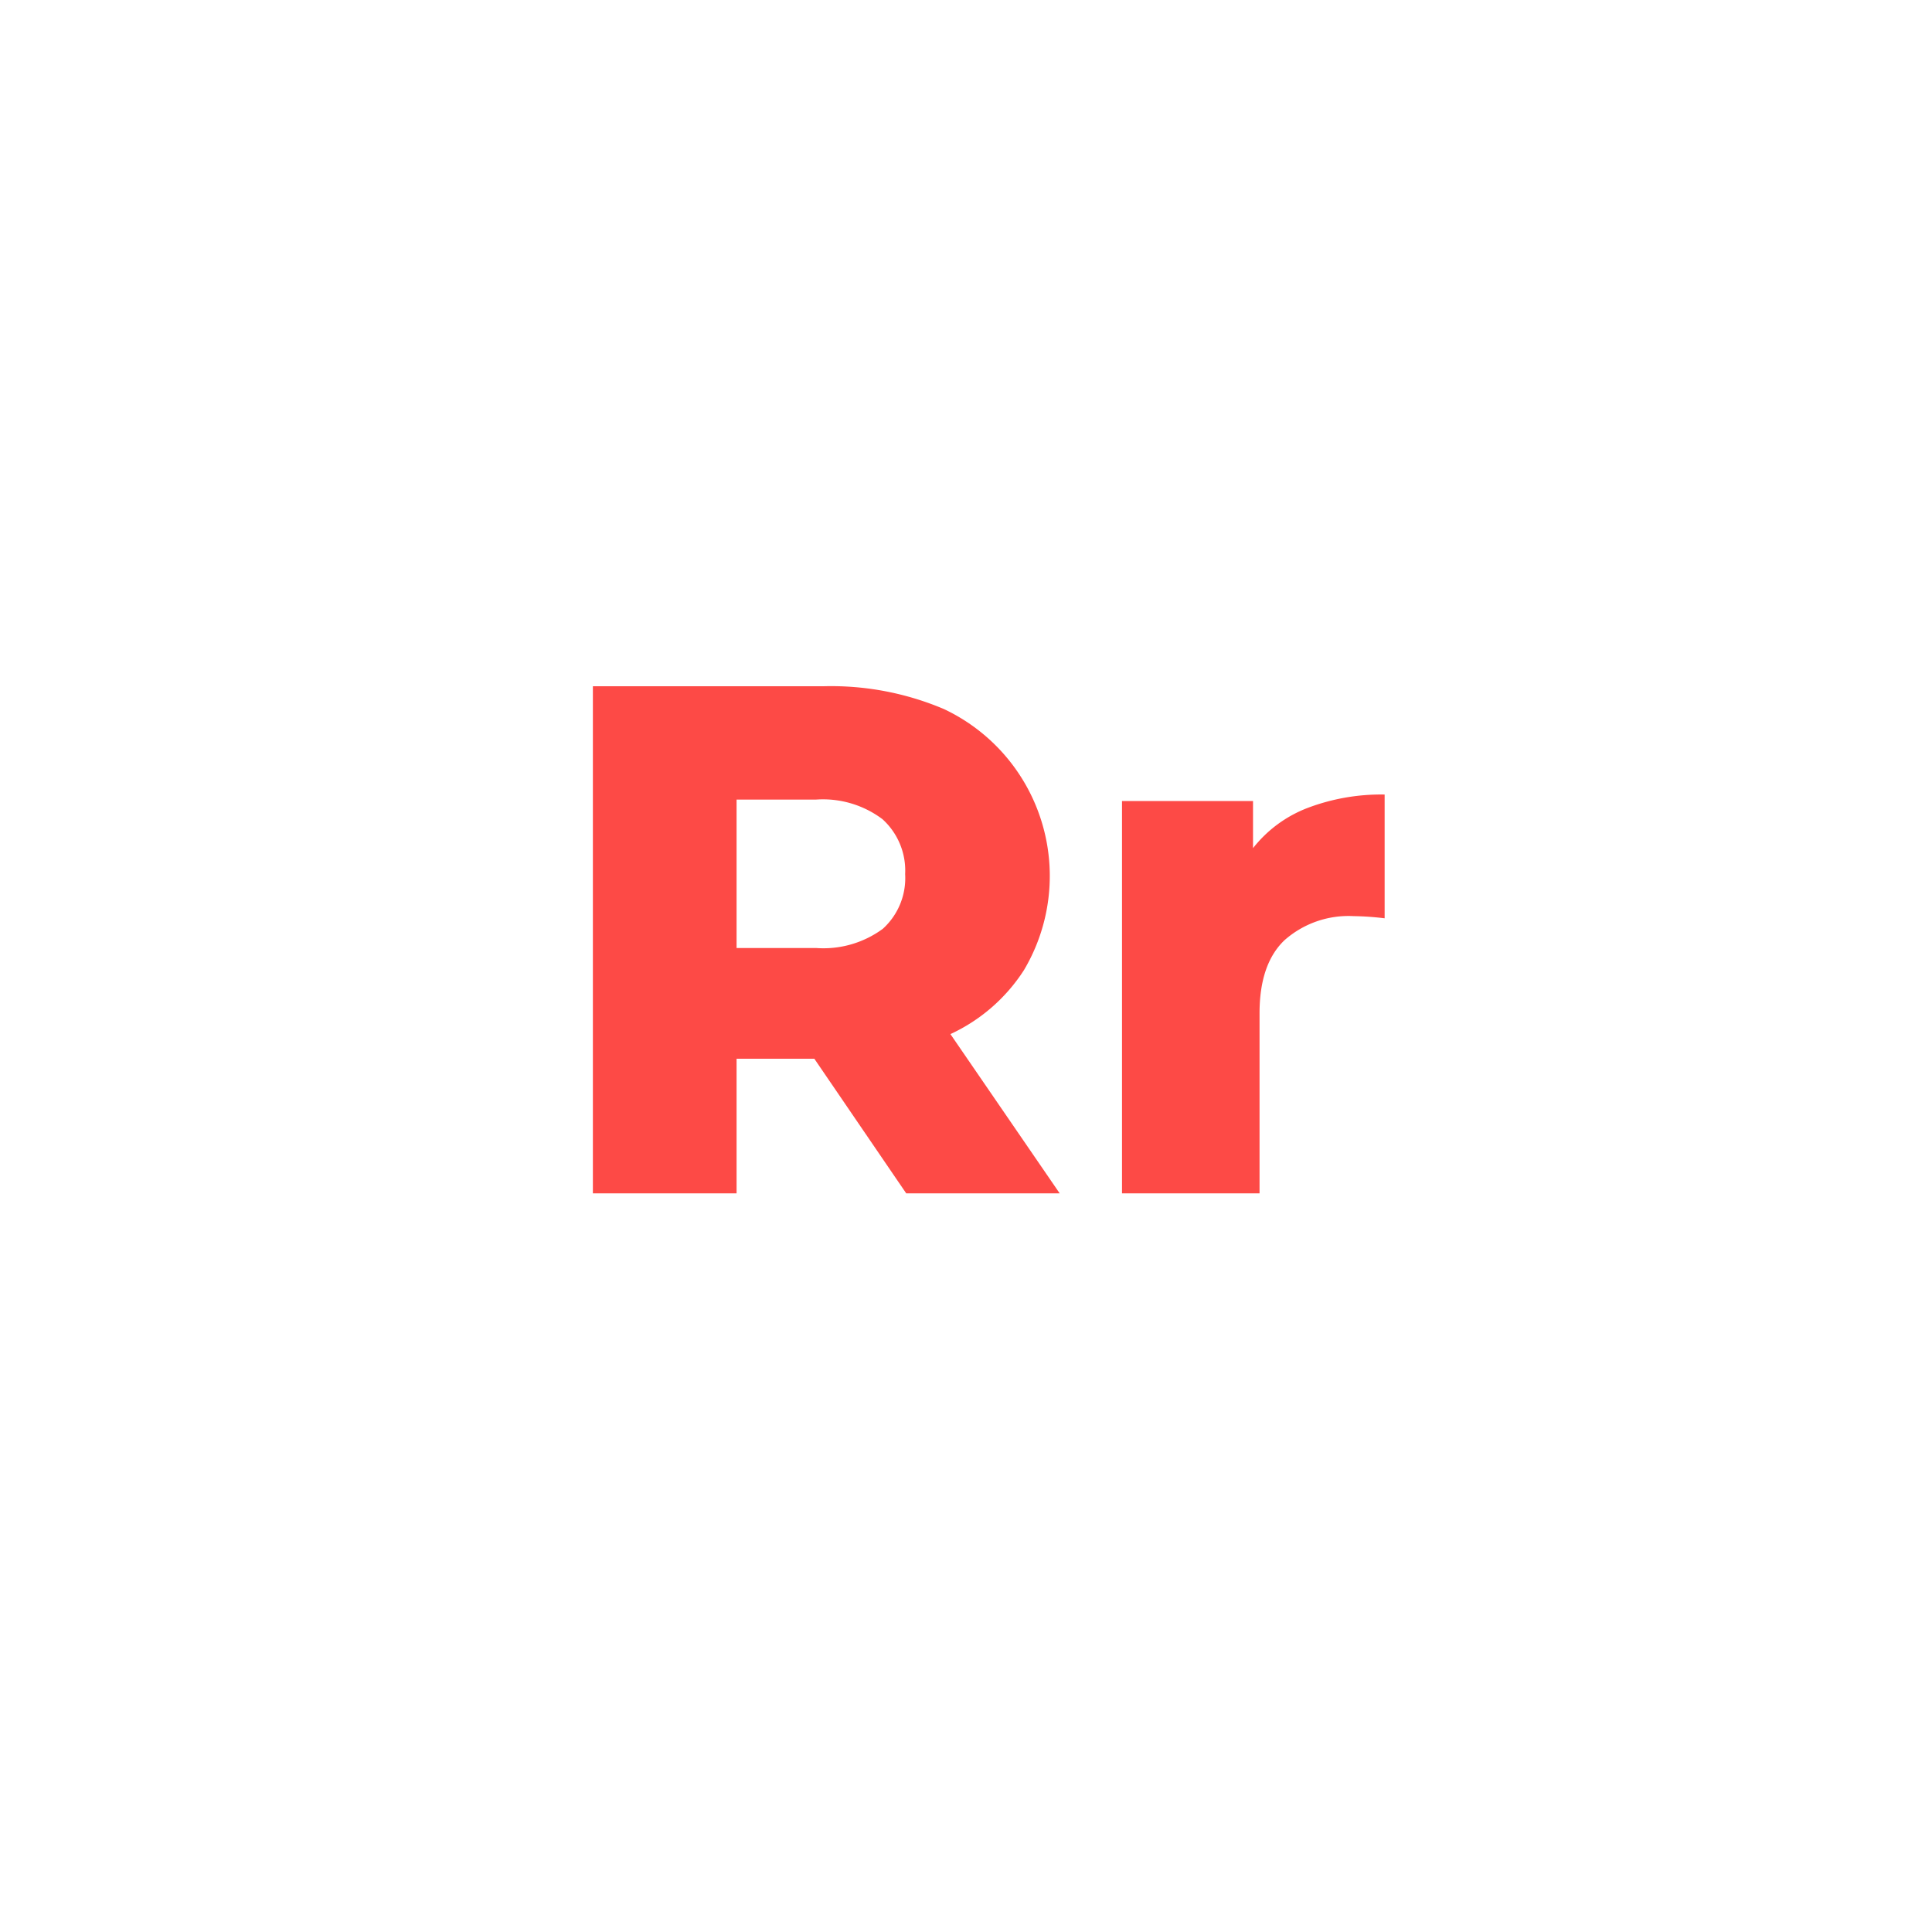 <svg id="Layer_1" data-name="Layer 1" xmlns="http://www.w3.org/2000/svg" viewBox="0 0 160 160"><defs><style>.cls-1{fill:#fd4a46;}</style></defs><title>Artboard 81</title><path class="cls-1" d="M67.44,87.68H61V98.83H49.1v-42H68.28a23.91,23.91,0,0,1,9.89,1.89A15.28,15.28,0,0,1,84.8,80.34a14.45,14.45,0,0,1-6.09,5.3l9.05,13.19H75.05Zm5.64-19.84a8.19,8.19,0,0,0-5.52-1.62H61V78.51h6.59a8.3,8.3,0,0,0,5.52-1.59,5.66,5.66,0,0,0,1.85-4.53A5.74,5.74,0,0,0,73.08,67.84Z"/><path class="cls-1" d="M108.29,66.91a17.17,17.17,0,0,1,6.38-1.11V76.05a23,23,0,0,0-2.57-.18,8,8,0,0,0-5.73,2c-1.38,1.32-2.06,3.34-2.06,6.05V98.83H92.92V66.34h10.85v3.9A10.52,10.52,0,0,1,108.29,66.91Z"/></svg>